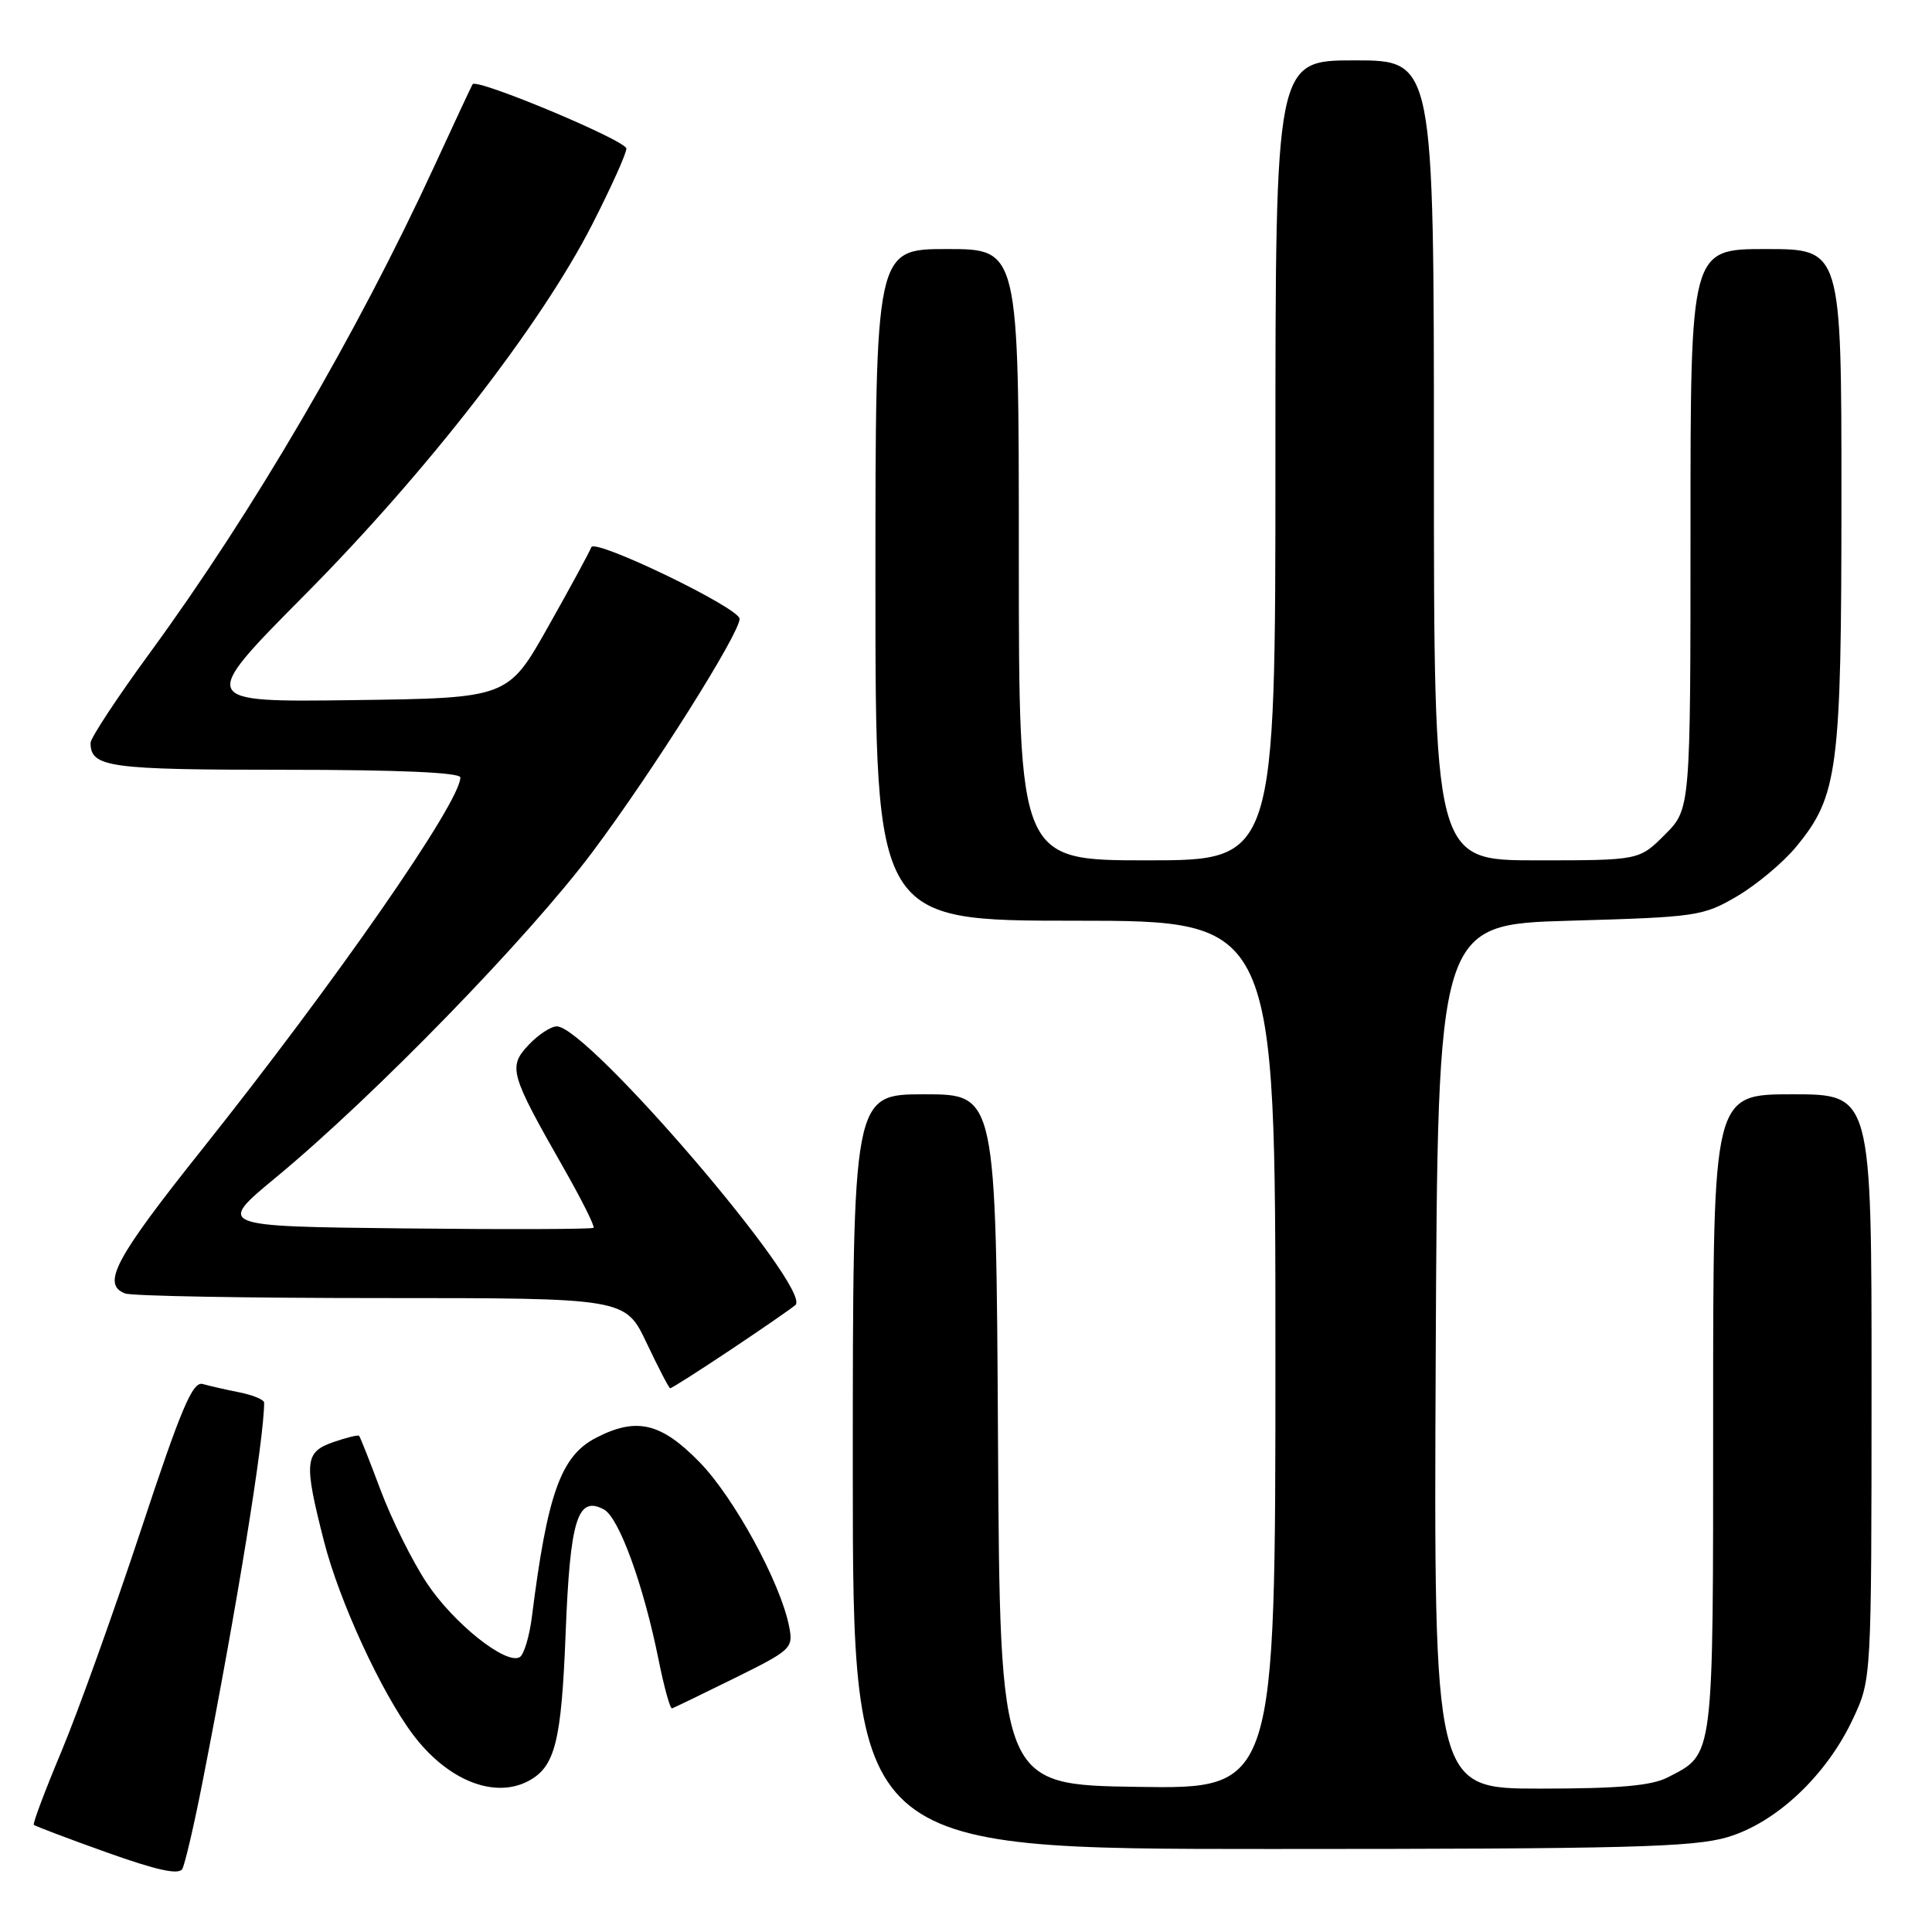 <?xml version="1.0" encoding="UTF-8" standalone="no"?>
<!DOCTYPE svg PUBLIC "-//W3C//DTD SVG 1.1//EN" "http://www.w3.org/Graphics/SVG/1.1/DTD/svg11.dtd" >
<svg xmlns="http://www.w3.org/2000/svg" xmlns:xlink="http://www.w3.org/1999/xlink" version="1.1" viewBox="0 0 256 256">
 <g >
 <path fill="currentColor"
d=" M 26.86 236.00 C 31.40 212.88 35.00 190.69 35.00 185.86 C 35.00 185.47 33.54 184.86 31.75 184.50 C 29.96 184.15 27.76 183.64 26.86 183.39 C 25.52 183.02 24.02 186.56 18.68 202.72 C 15.08 213.60 10.35 226.78 8.17 232.00 C 5.98 237.22 4.32 241.63 4.48 241.80 C 4.64 241.96 8.98 243.61 14.13 245.45 C 20.74 247.81 23.69 248.46 24.15 247.65 C 24.51 247.02 25.73 241.78 26.86 236.00 Z  M 228.91 243.43 C 235.39 241.51 242.06 235.21 245.55 227.71 C 247.98 222.50 247.98 222.50 247.99 183.75 C 248.00 145.00 248.00 145.00 237.50 145.00 C 227.00 145.00 227.00 145.00 227.00 187.28 C 227.00 233.61 227.16 232.31 220.99 235.51 C 218.83 236.62 214.56 237.00 204.04 237.00 C 189.98 237.00 189.98 237.00 190.24 179.75 C 190.50 122.50 190.50 122.50 208.00 122.00 C 224.85 121.52 225.67 121.40 230.18 118.75 C 232.75 117.24 236.25 114.31 237.96 112.25 C 243.56 105.47 244.00 102.12 244.00 65.82 C 244.00 33.00 244.00 33.00 234.00 33.00 C 224.00 33.00 224.00 33.00 224.00 70.10 C 224.00 107.20 224.00 107.20 220.60 110.60 C 217.20 114.00 217.20 114.00 203.60 114.00 C 190.00 114.00 190.00 114.00 190.00 61.00 C 190.00 8.00 190.00 8.00 179.50 8.00 C 169.00 8.00 169.00 8.00 169.00 61.00 C 169.00 114.00 169.00 114.00 152.00 114.00 C 135.00 114.00 135.00 114.00 135.00 73.50 C 135.00 33.00 135.00 33.00 125.50 33.00 C 116.00 33.00 116.00 33.00 116.00 77.50 C 116.00 122.00 116.00 122.00 142.50 122.00 C 169.00 122.00 169.00 122.00 169.00 179.52 C 169.00 237.05 169.00 237.05 150.75 236.77 C 132.50 236.50 132.50 236.50 132.24 190.75 C 131.98 145.00 131.98 145.00 122.49 145.00 C 113.00 145.00 113.00 145.00 113.00 195.00 C 113.00 245.00 113.00 245.00 168.32 245.00 C 215.62 245.00 224.40 244.77 228.91 243.43 Z  M 70.04 235.98 C 73.56 234.09 74.39 230.78 74.95 216.40 C 75.54 201.32 76.52 198.14 80.02 200.01 C 82.03 201.09 85.28 210.04 87.28 220.00 C 88.00 223.57 88.79 226.44 89.05 226.37 C 89.30 226.29 93.02 224.49 97.32 222.37 C 104.90 218.62 105.13 218.40 104.56 215.50 C 103.42 209.71 97.28 198.45 92.70 193.75 C 87.60 188.51 84.33 187.74 78.97 190.52 C 74.32 192.92 72.53 197.93 70.48 214.23 C 70.15 216.83 69.43 219.23 68.88 219.57 C 67.09 220.68 60.08 215.10 56.54 209.74 C 54.63 206.86 51.90 201.35 50.45 197.50 C 49.01 193.65 47.72 190.39 47.58 190.25 C 47.44 190.11 45.90 190.49 44.16 191.09 C 40.36 192.42 40.24 193.70 42.93 204.23 C 44.96 212.18 50.52 224.24 54.72 229.84 C 59.29 235.91 65.51 238.40 70.04 235.98 Z  M 96.80 178.86 C 101.03 176.04 104.90 173.36 105.40 172.92 C 107.70 170.83 77.87 136.00 73.78 136.00 C 72.99 136.00 71.31 137.11 70.04 138.46 C 67.31 141.37 67.57 142.28 74.60 154.62 C 77.02 158.86 78.84 162.49 78.65 162.69 C 78.46 162.88 67.14 162.92 53.51 162.77 C 28.72 162.50 28.72 162.50 36.58 156.00 C 49.59 145.24 70.08 124.17 78.56 112.82 C 86.46 102.26 98.00 83.96 98.00 82.00 C 98.00 80.56 78.78 71.29 78.35 72.51 C 78.15 73.07 75.59 77.80 72.65 83.01 C 67.31 92.50 67.31 92.50 46.80 92.77 C 26.29 93.04 26.29 93.04 40.44 78.77 C 56.58 62.50 71.66 43.06 78.44 29.80 C 80.95 24.89 83.00 20.34 83.00 19.69 C 83.00 18.63 63.17 10.33 62.62 11.16 C 62.50 11.35 60.22 16.22 57.56 22.00 C 47.30 44.25 33.55 67.78 19.85 86.52 C 15.53 92.42 12.00 97.79 12.00 98.43 C 12.00 101.67 14.38 102.00 37.70 102.00 C 52.83 102.00 61.00 102.36 61.00 103.02 C 61.00 106.29 44.47 130.08 26.78 152.29 C 15.22 166.79 13.42 170.18 16.58 171.39 C 17.45 171.73 32.72 172.00 50.51 172.00 C 82.86 172.00 82.86 172.00 85.68 177.95 C 87.23 181.22 88.63 183.92 88.80 183.95 C 88.96 183.98 92.56 181.69 96.80 178.86 Z "/>
</g>
</svg>